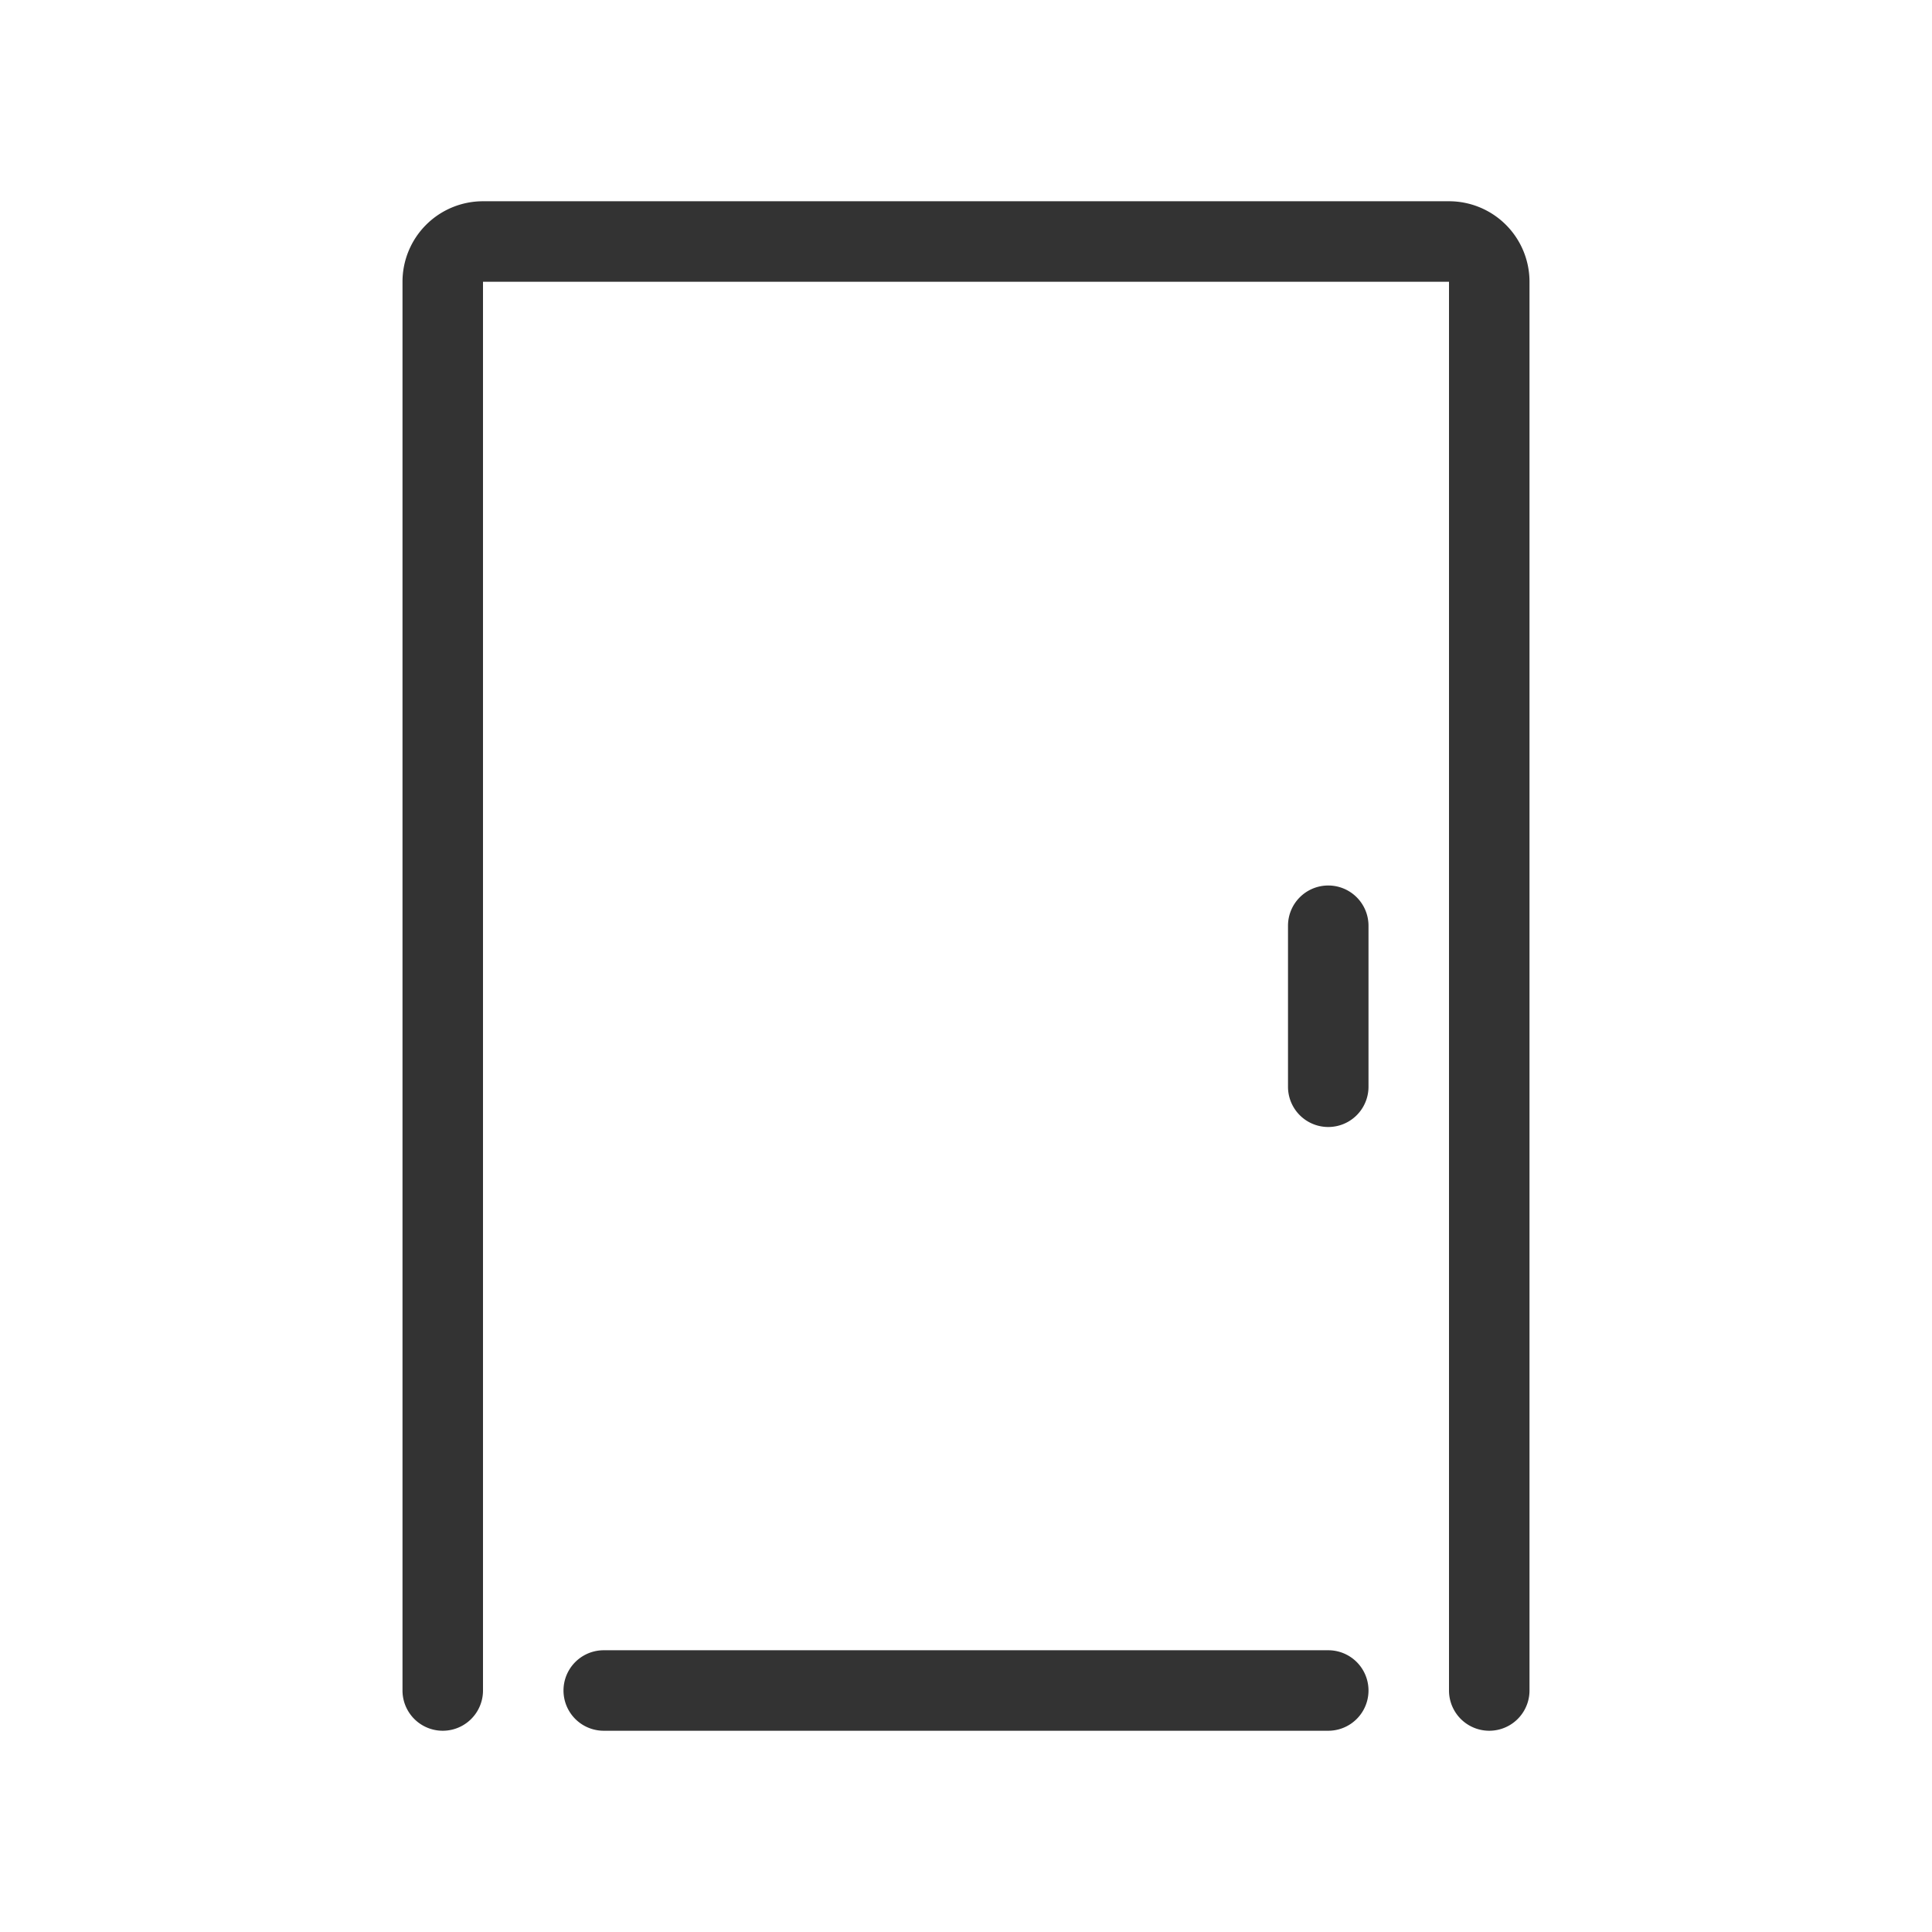 <svg id="Ebene_1" data-name="Ebene 1" xmlns="http://www.w3.org/2000/svg" viewBox="0 0 48 48"><defs><style>.cls-1{fill:#333;}</style></defs><title>additional_icons_48px_entrance</title><path class="cls-1" d="M36,5H12a2,2,0,0,0-2,2V42a1,1,0,0,0,2,0V7H36V42a1,1,0,0,0,2,0V7A2,2,0,0,0,36,5Z"/><path class="cls-1" d="M33,22a1,1,0,0,0-1,1v4a1,1,0,0,0,2,0V23A1,1,0,0,0,33,22Z"/><path class="cls-1" d="M33,41H15a1,1,0,0,0,0,2H33a1,1,0,0,0,0-2Z"/></svg>